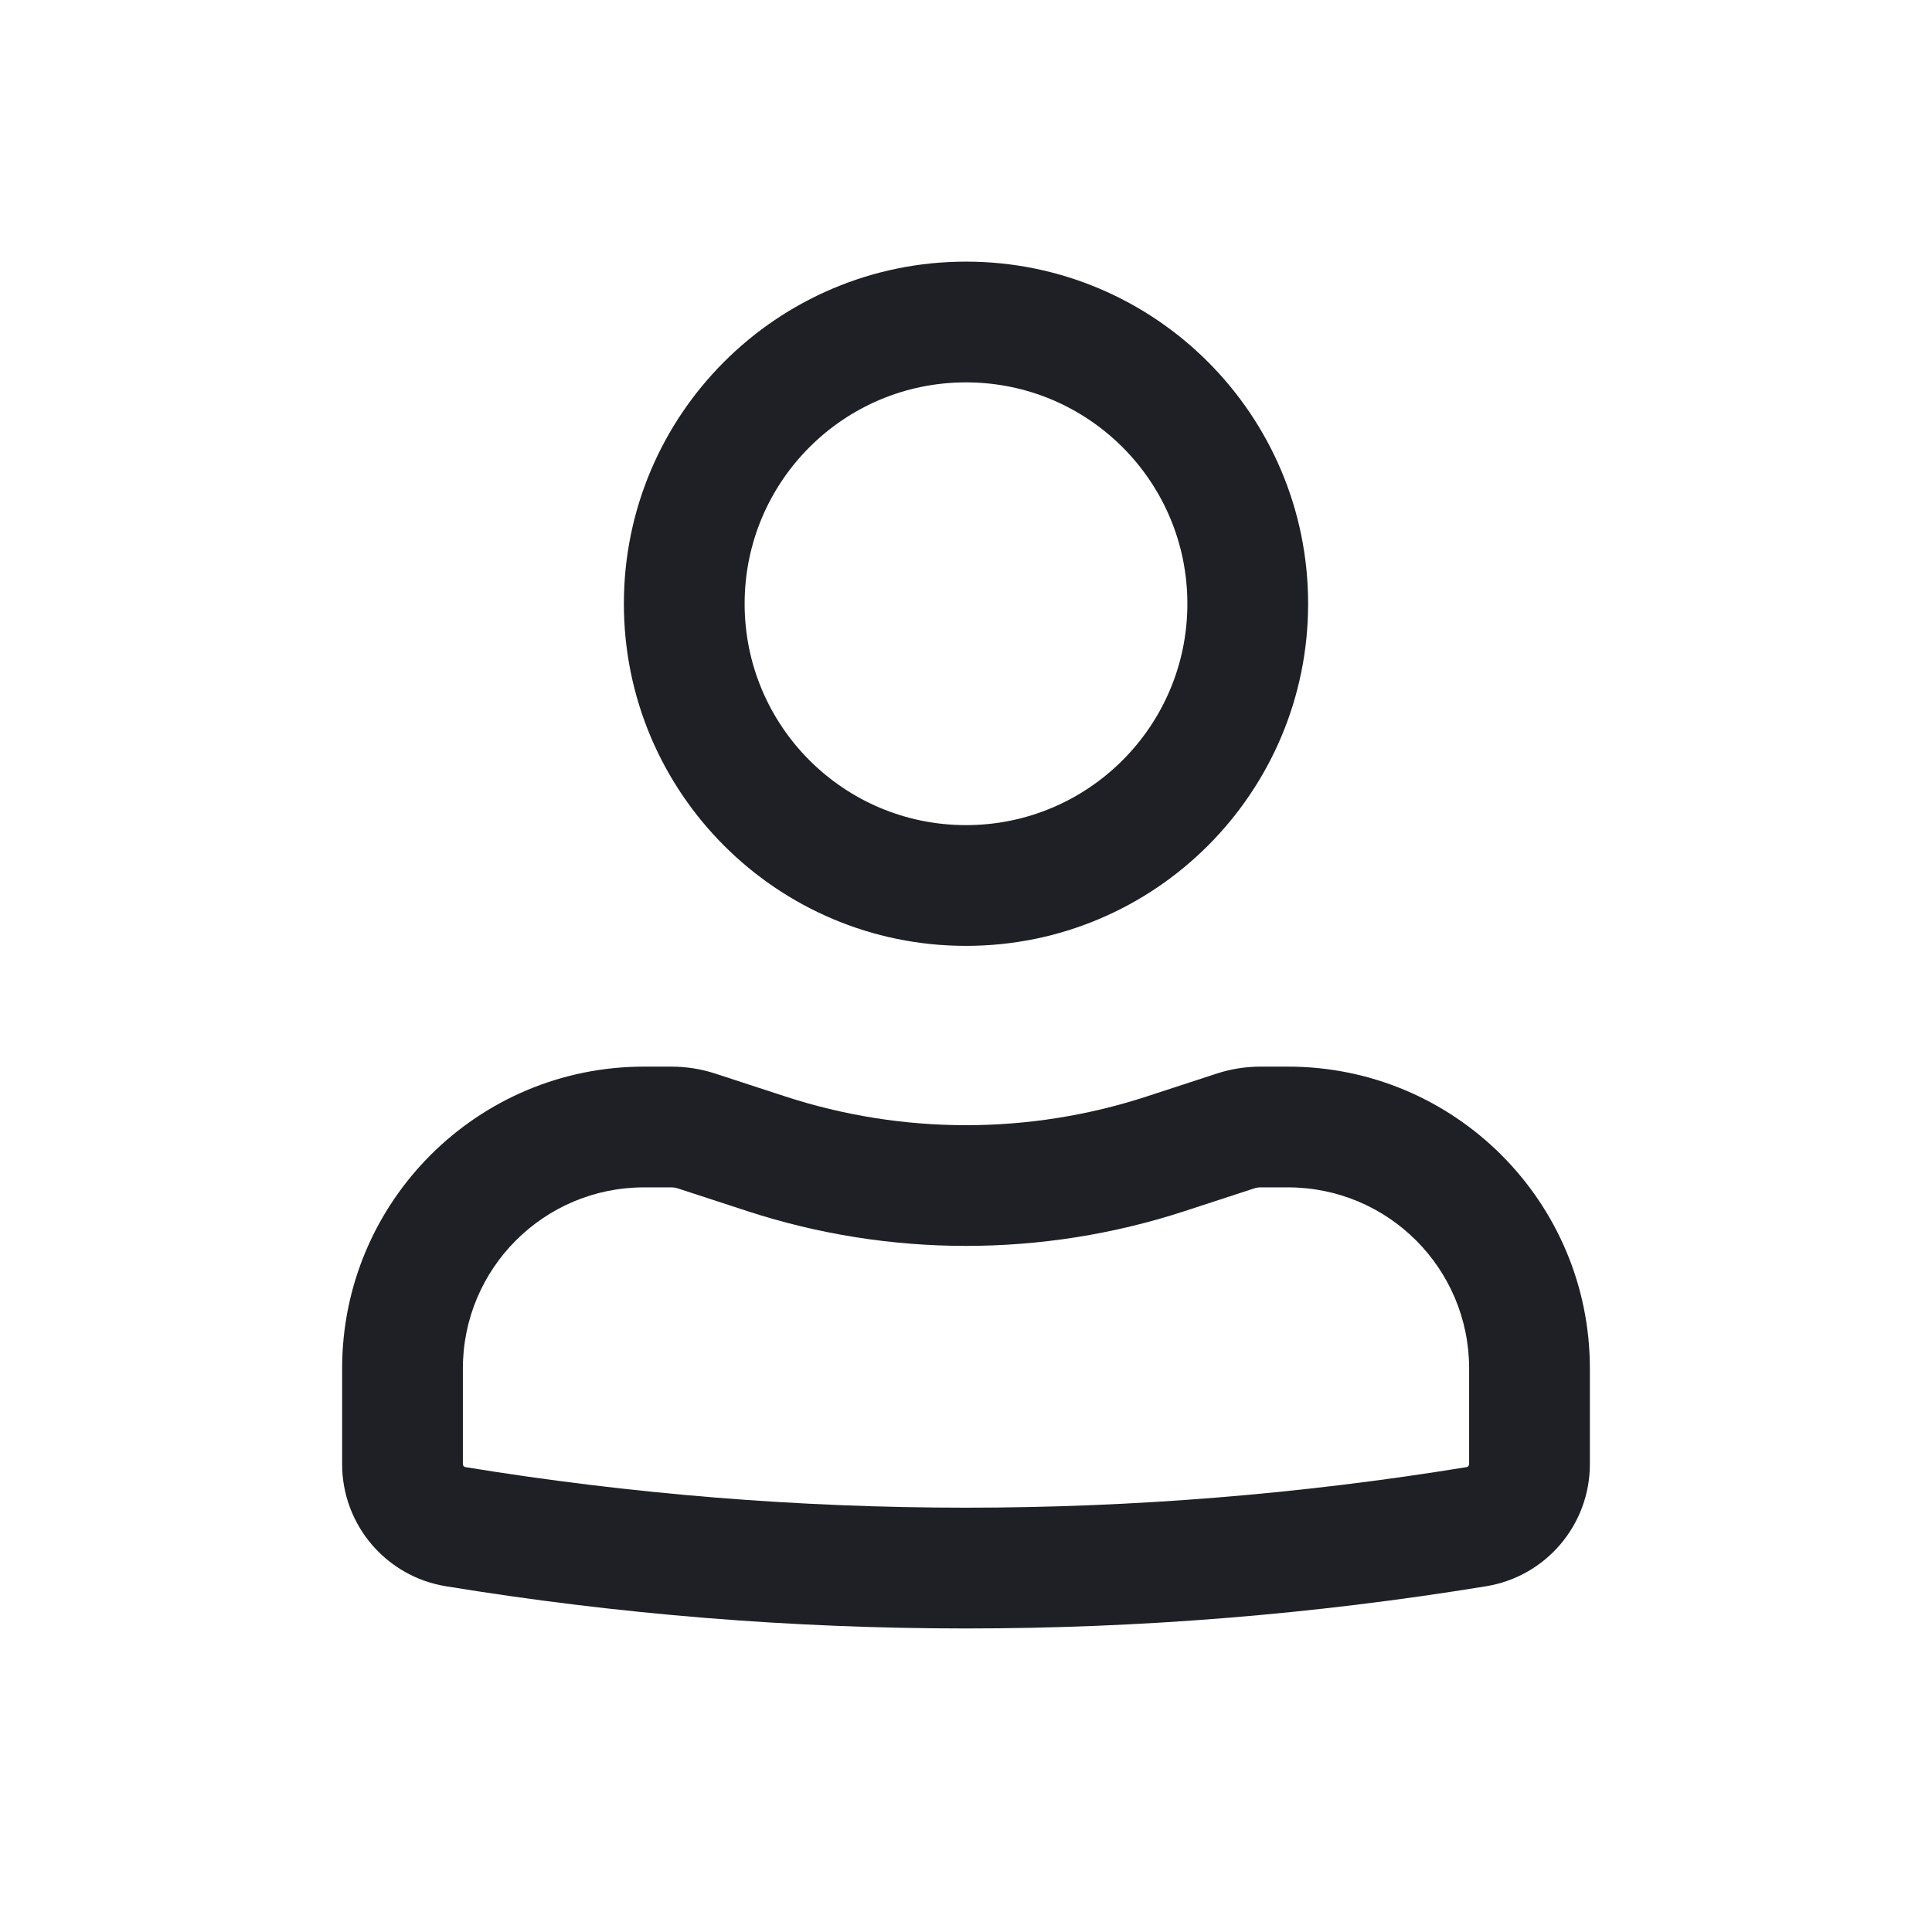 <svg width="24" height="24" viewBox="0 0 24 24" fill="none" xmlns="http://www.w3.org/2000/svg">
<path fill-rule="evenodd" clip-rule="evenodd" d="M7.75 7.5C7.75 5.153 9.653 3.25 12 3.25C14.347 3.25 16.25 5.153 16.25 7.5C16.25 9.847 14.347 11.75 12 11.75C9.653 11.75 7.75 9.847 7.75 7.5ZM12 4.75C10.481 4.75 9.25 5.981 9.25 7.5C9.25 9.019 10.481 10.25 12 10.25C13.519 10.25 14.75 9.019 14.75 7.5C14.75 5.981 13.519 4.75 12 4.75Z" fill="#1F2025"/>
<path fill-rule="evenodd" clip-rule="evenodd" d="M8 14.75C6.757 14.75 5.75 15.757 5.75 17V18.188C5.75 18.206 5.763 18.222 5.781 18.225C9.9 18.897 14.1 18.897 18.219 18.225C18.237 18.222 18.25 18.206 18.25 18.188V17C18.25 15.757 17.243 14.75 16 14.75H15.659C15.633 14.75 15.607 14.754 15.582 14.762L14.716 15.045C12.951 15.621 11.049 15.621 9.284 15.045L8.418 14.762C8.393 14.754 8.367 14.75 8.341 14.75H8ZM4.25 17C4.25 14.929 5.929 13.25 8 13.25H8.341C8.525 13.25 8.709 13.279 8.884 13.336L9.75 13.619C11.212 14.097 12.788 14.097 14.25 13.619L15.116 13.336C15.291 13.279 15.475 13.25 15.659 13.25H16C18.071 13.25 19.75 14.929 19.75 17V18.188C19.75 18.942 19.204 19.584 18.461 19.705C14.182 20.404 9.818 20.404 5.539 19.705C4.796 19.584 4.25 18.942 4.25 18.188V17Z" fill="#1F2025"/>
</svg>
